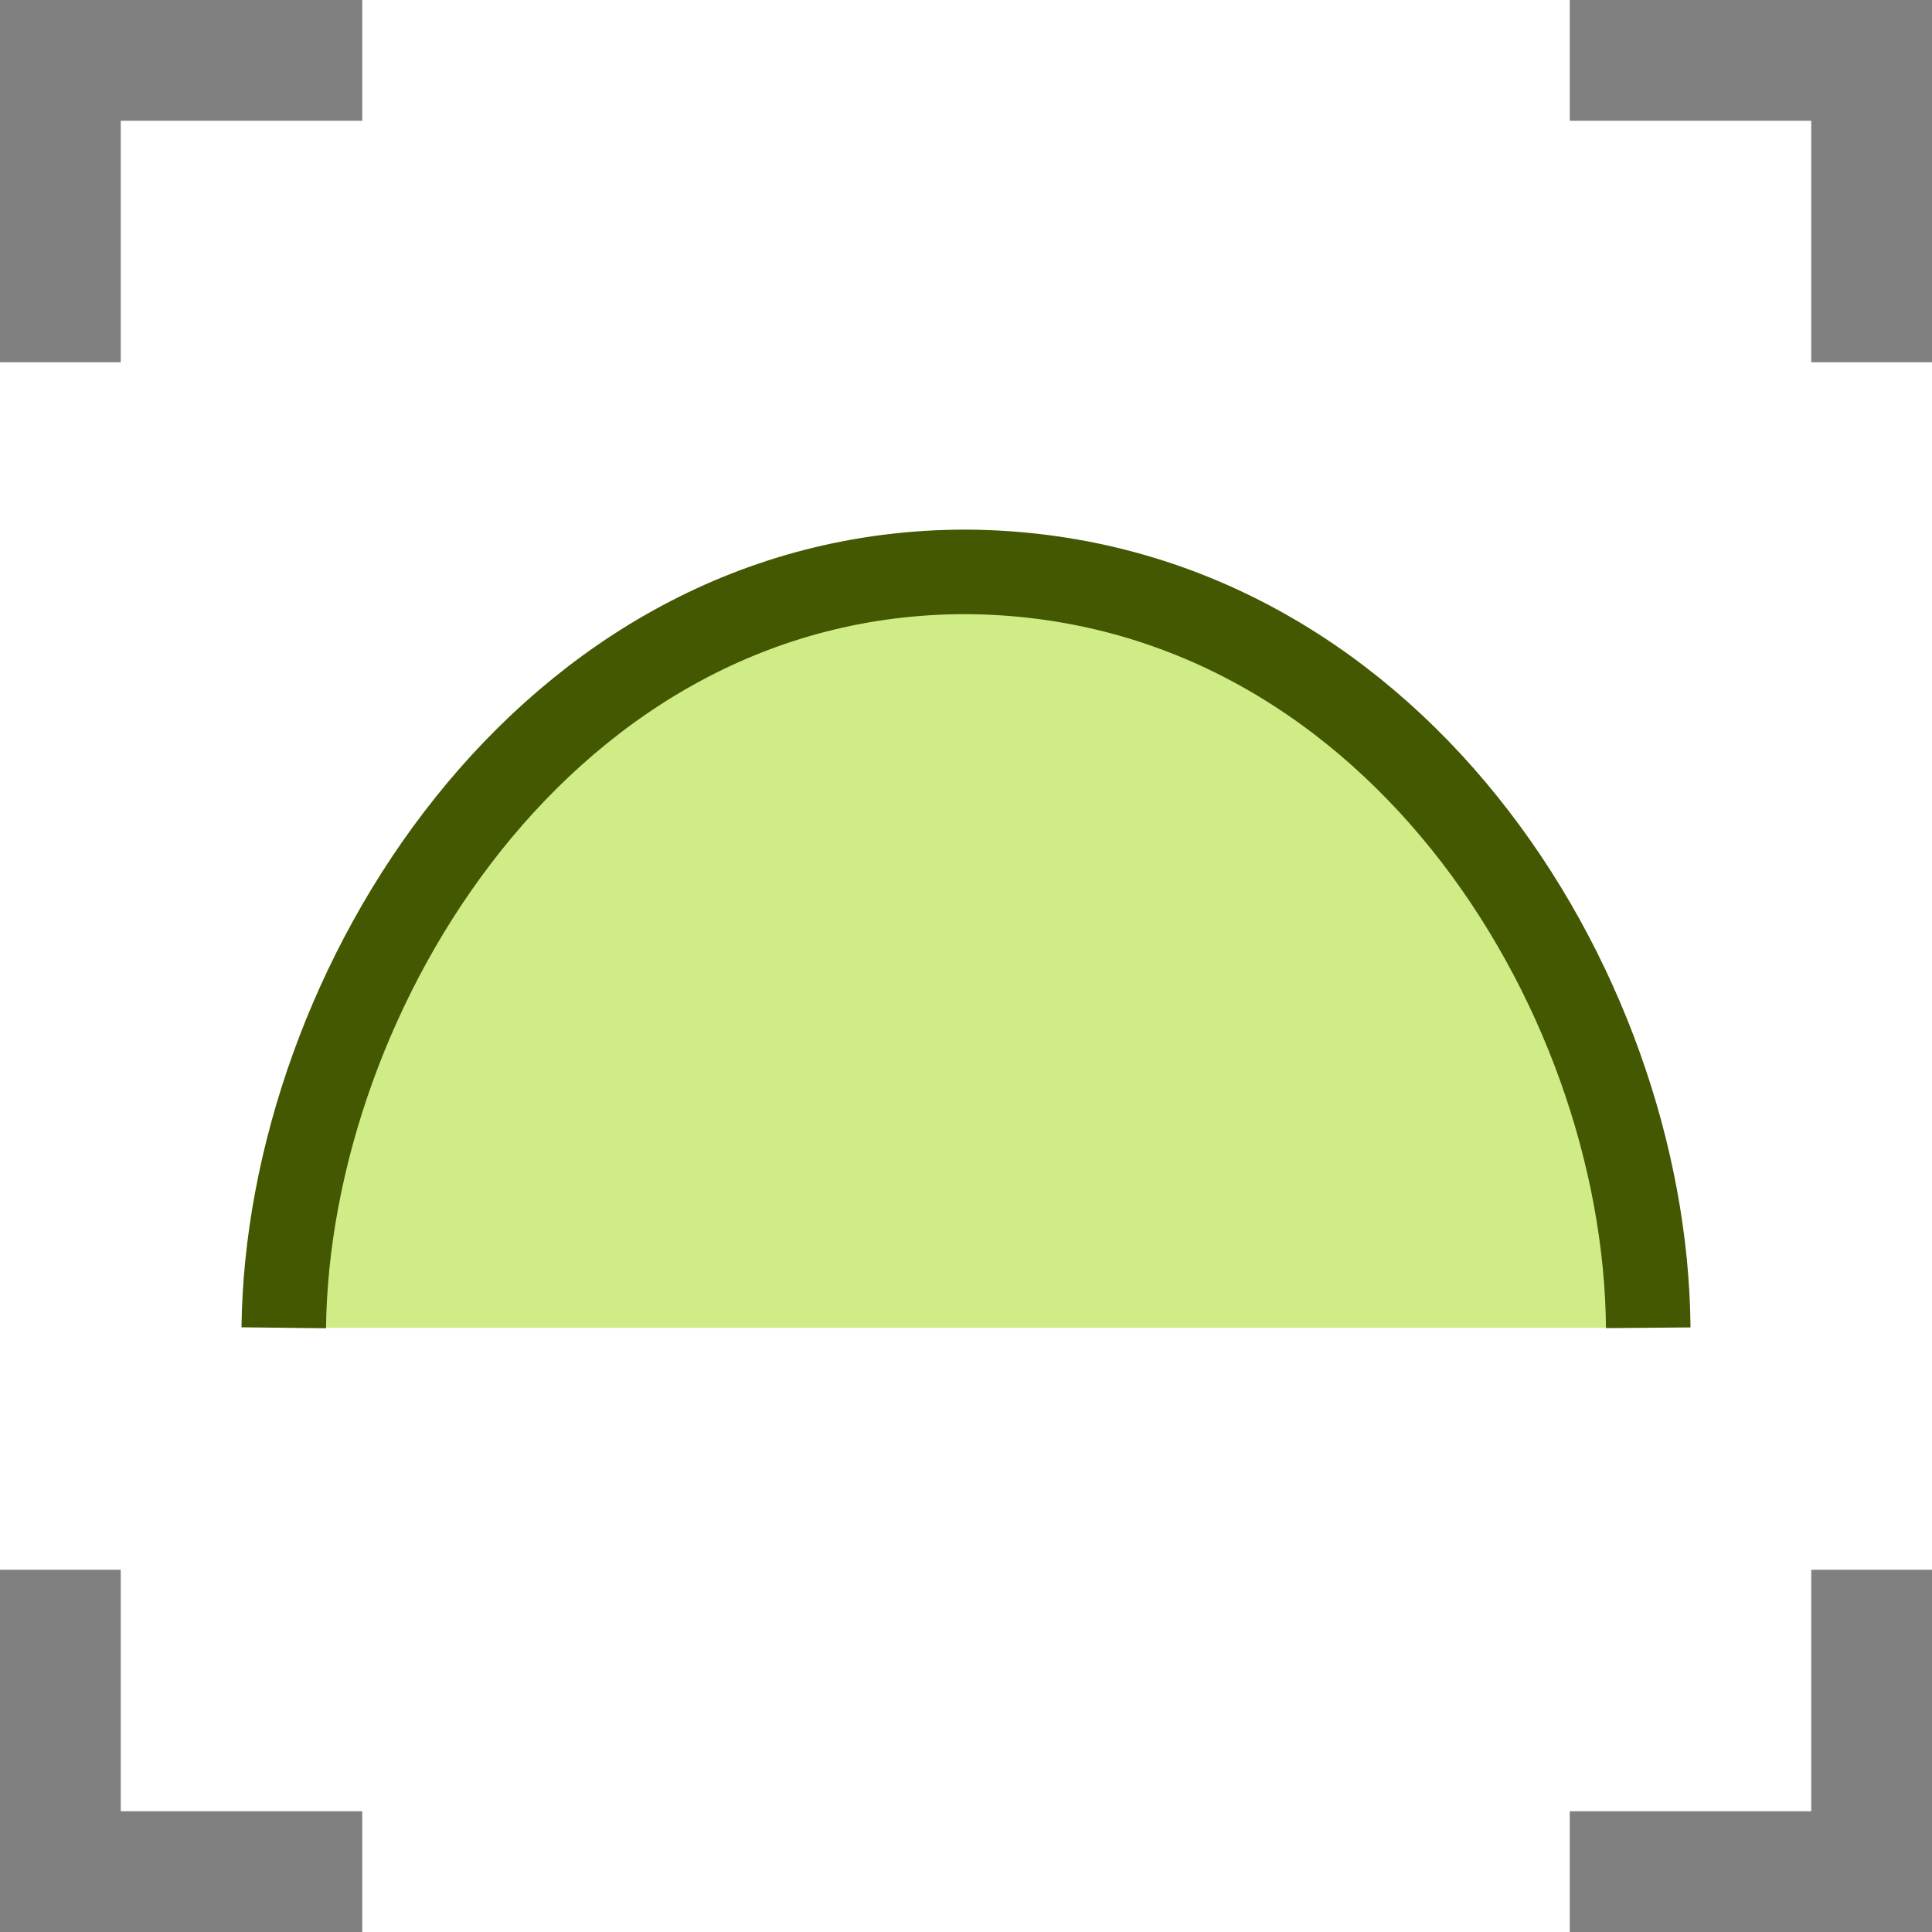<?xml version="1.0" encoding="UTF-8" standalone="no"?>
<svg
   width="16"
   height="16"
   id="svg2985"
   version="1.1"
   xml:space="preserve"
   xmlns="http://www.w3.org/2000/svg"
   xmlns:svg="http://www.w3.org/2000/svg"
   xmlns:rdf="http://www.w3.org/1999/02/22-rdf-syntax-ns#"
   xmlns:cc="http://creativecommons.org/ns#"
   xmlns:dc="http://purl.org/dc/elements/1.1/"><defs
     id="defs2987"><linearGradient
       id="linearGradient5090"><stop
         style="stop-color:#435800;stop-opacity:1;"
         offset="0"
         id="stop5088" /></linearGradient><linearGradient
       id="linearGradient6402"><stop
         id="stop6404"
         offset="0"
         style="stop-color:#000000;stop-opacity:1;" /><stop
         id="stop6406"
         offset="1"
         style="stop-color:#000000;stop-opacity:0;" /></linearGradient><linearGradient
       id="linearGradient3816"><stop
         id="stop3818"
         offset="0"
         style="stop-color:#ffa576;stop-opacity:1;" /><stop
         style="stop-color:#f45400;stop-opacity:1;"
         offset="1"
         id="stop3782" /></linearGradient></defs><g
     id="layer1"
     style="display:inline"
     transform="translate(-200,-223.987)"><path
       id="rect3842-2-4-7-7-8-88"
       d="M 200,223.987 V 239.987 H 216 V 223.987 Z"
       style="display:inline;fill:none;stroke:none" /><path
       id="path5150-9-29-2-8-7-2-1-2"
       d="M 213.65,234.983 C 213.627,232.163 211.499,228.744 208,228.723 204.511,228.723 202.381,232.203 202.35,234.983"
       style="display:inline;fill:#d0ec86;fill-opacity:1;stroke:#435800;stroke-width:0.7;stroke-miterlimit:4;stroke-dasharray:none;stroke-opacity:1" /><path
       id="rect23795-7-4"
       d="M 202.5,239.487 H 200.5 V 237.487"
       style="display:inline;fill:none;fill-opacity:1;stroke:#808080;stroke-width:1;stroke-linecap:square;stroke-linejoin:miter;stroke-miterlimit:4;stroke-dasharray:none;stroke-opacity:1;paint-order:normal" /><path
       id="rect23795-5-3-55"
       d="M 200.5,226.487 V 224.487 H 202.5"
       style="display:inline;fill:none;fill-opacity:1;stroke:#808080;stroke-width:1;stroke-linecap:square;stroke-linejoin:miter;stroke-miterlimit:4;stroke-dasharray:none;stroke-opacity:1;paint-order:normal" /><path
       id="rect23795-5-7-0-1"
       d="M 213.5,224.487 H 215.5 V 226.487"
       style="display:inline;fill:none;fill-opacity:1;stroke:#808080;stroke-width:1;stroke-linecap:square;stroke-linejoin:miter;stroke-miterlimit:4;stroke-dasharray:none;stroke-opacity:1;paint-order:normal" /><path
       id="rect23795-5-7-1-5-7"
       d="M 215.5,237.487 V 239.487 H 213.5"
       style="display:inline;fill:none;fill-opacity:1;stroke:#808080;stroke-width:1;stroke-linecap:square;stroke-linejoin:miter;stroke-miterlimit:4;stroke-dasharray:none;stroke-opacity:1;paint-order:normal" /></g></svg>
